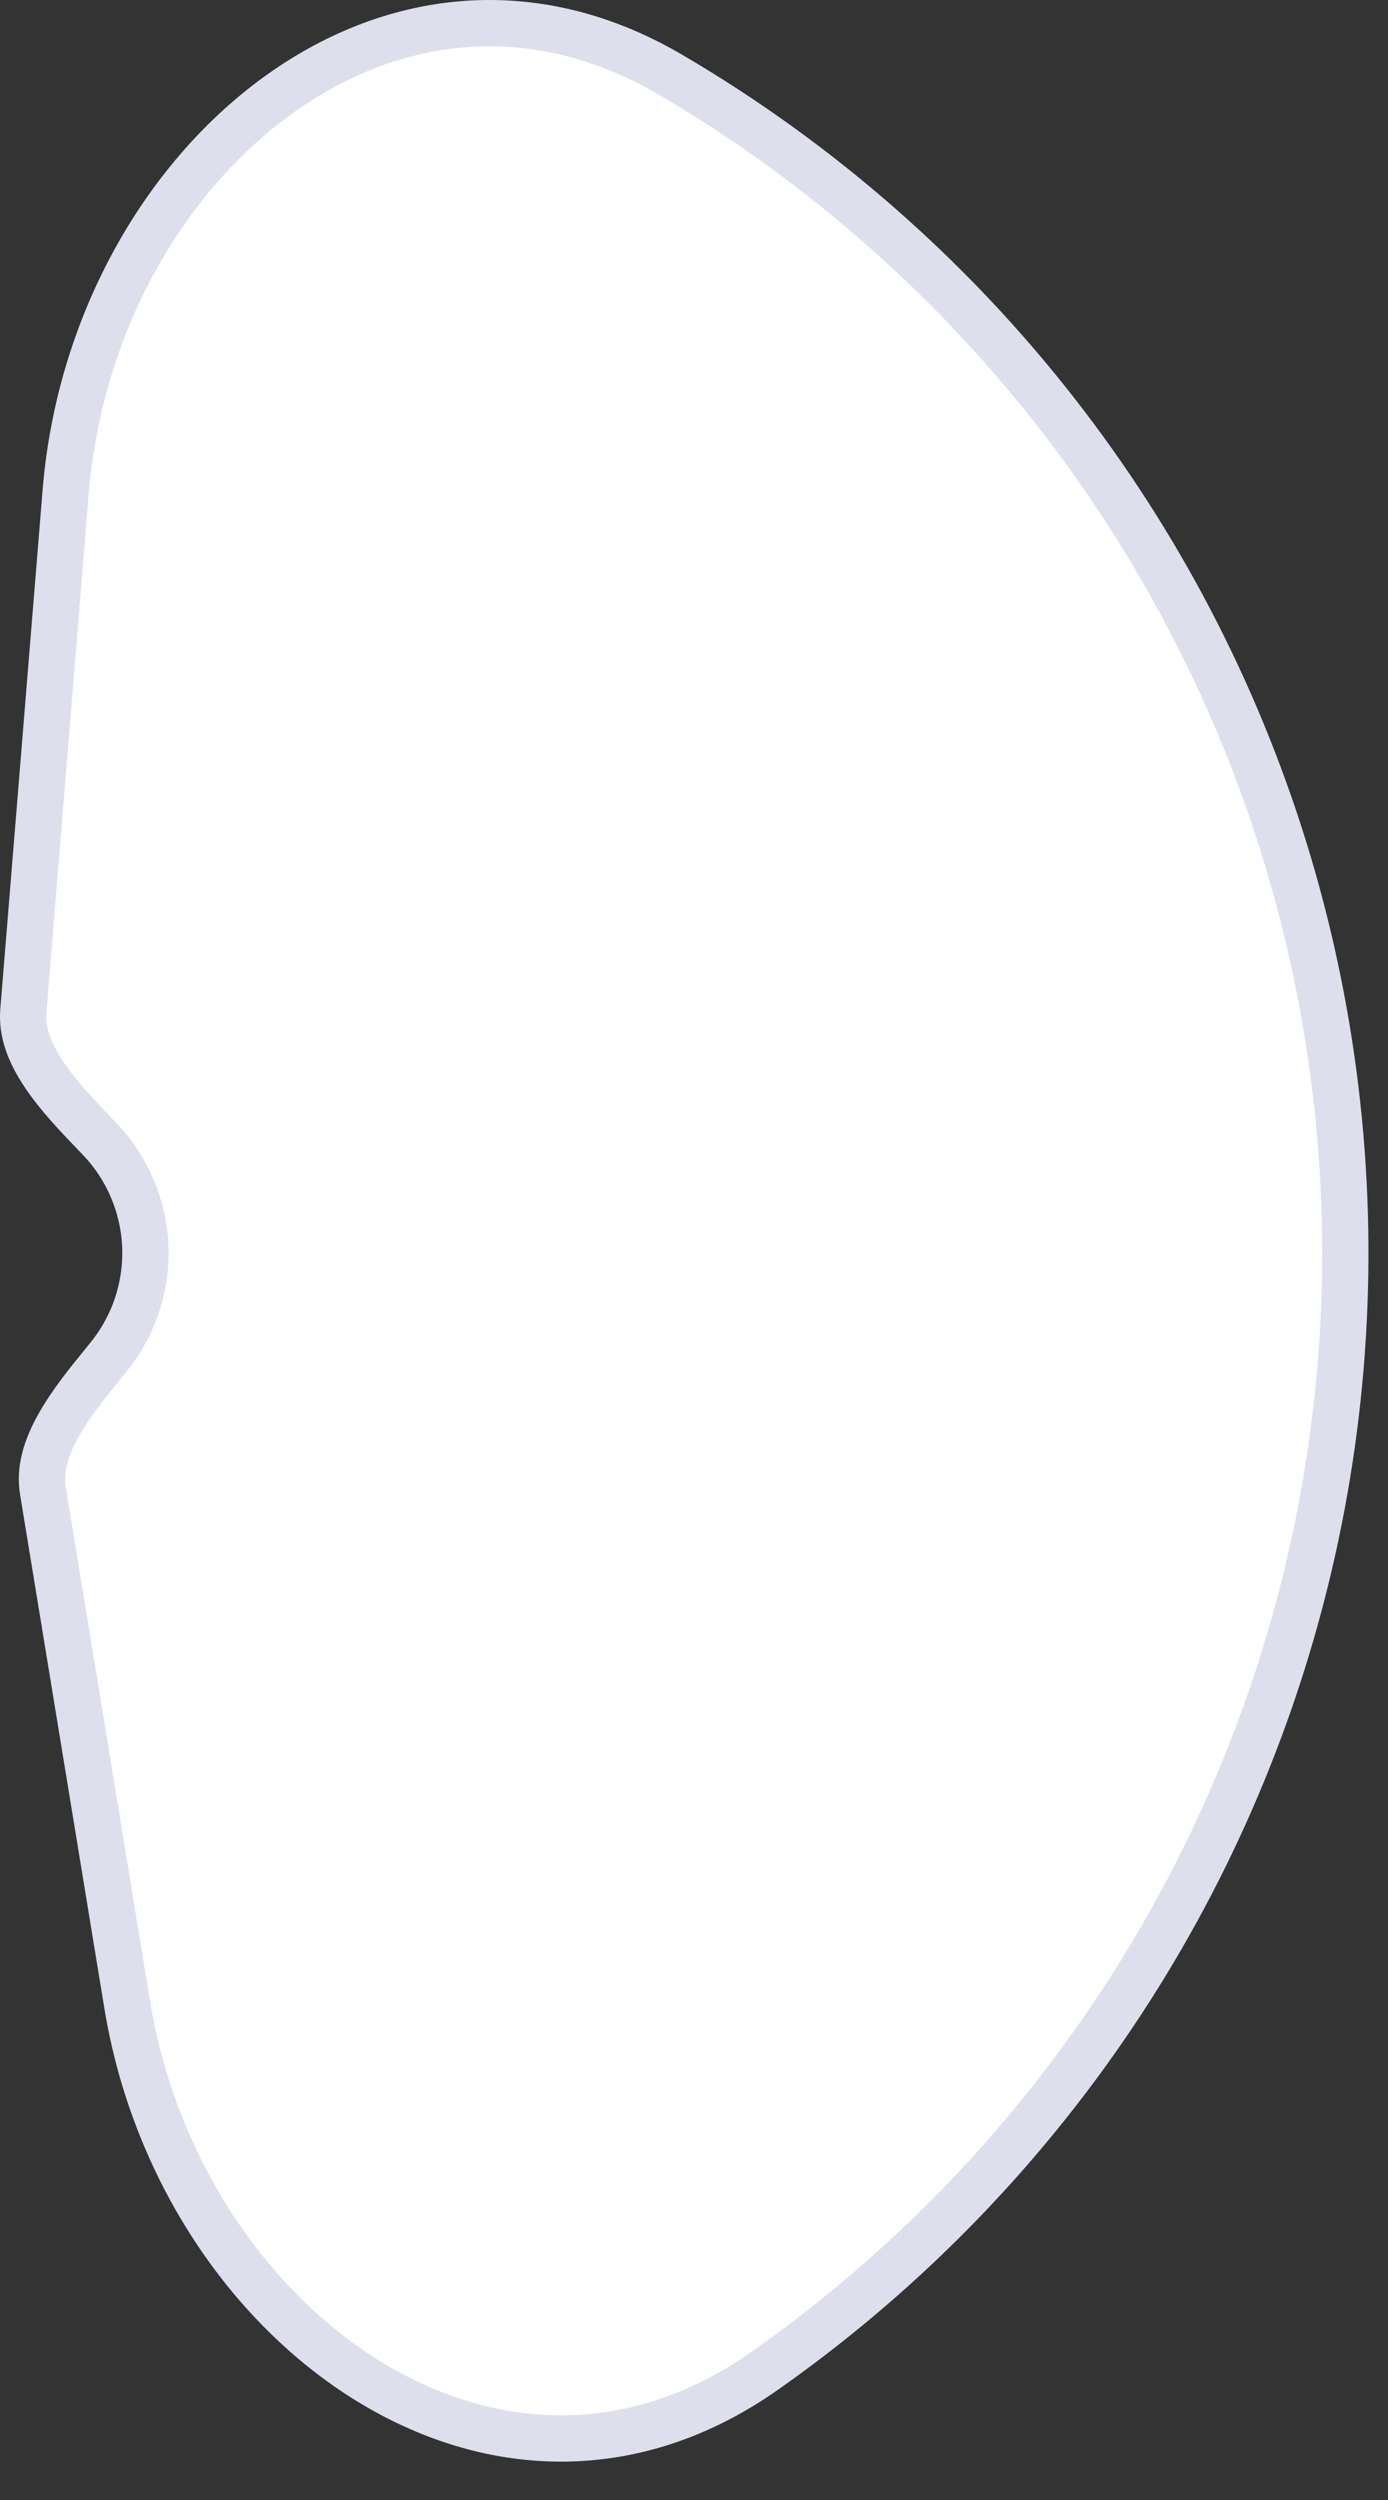 <svg width="30" height="54" viewBox="0 0 30 54" fill="none" xmlns="http://www.w3.org/2000/svg">
<rect x="0" y="0" width="30" height="54" fill="#333333" stroke="none"/>
<path d="M22.447 45.699C20.72 47.819 18.721 49.671 16.517 51.217C13.655 53.224 10.537 53.017 7.961 51.431C5.367 49.834 3.33 46.835 2.749 43.299L0.927 32.2C0.853 31.752 0.985 31.288 1.265 30.789C1.535 30.306 1.911 29.845 2.29 29.381C2.307 29.36 2.324 29.338 2.341 29.317C2.891 28.643 3.175 27.79 3.14 26.92C3.104 26.051 2.752 25.224 2.149 24.596C2.13 24.576 2.111 24.557 2.093 24.537C1.677 24.105 1.265 23.676 0.957 23.217C0.637 22.742 0.468 22.291 0.505 21.838L1.419 10.628C1.71 7.056 3.497 3.901 5.952 2.099C8.39 0.309 11.481 -0.152 14.497 1.617C16.82 2.978 18.963 4.662 20.857 6.634C25.844 11.829 28.76 18.669 29.053 25.865C29.346 33.061 26.996 40.116 22.447 45.699Z" fill="white" stroke="#DDDFEC"/>
</svg>
